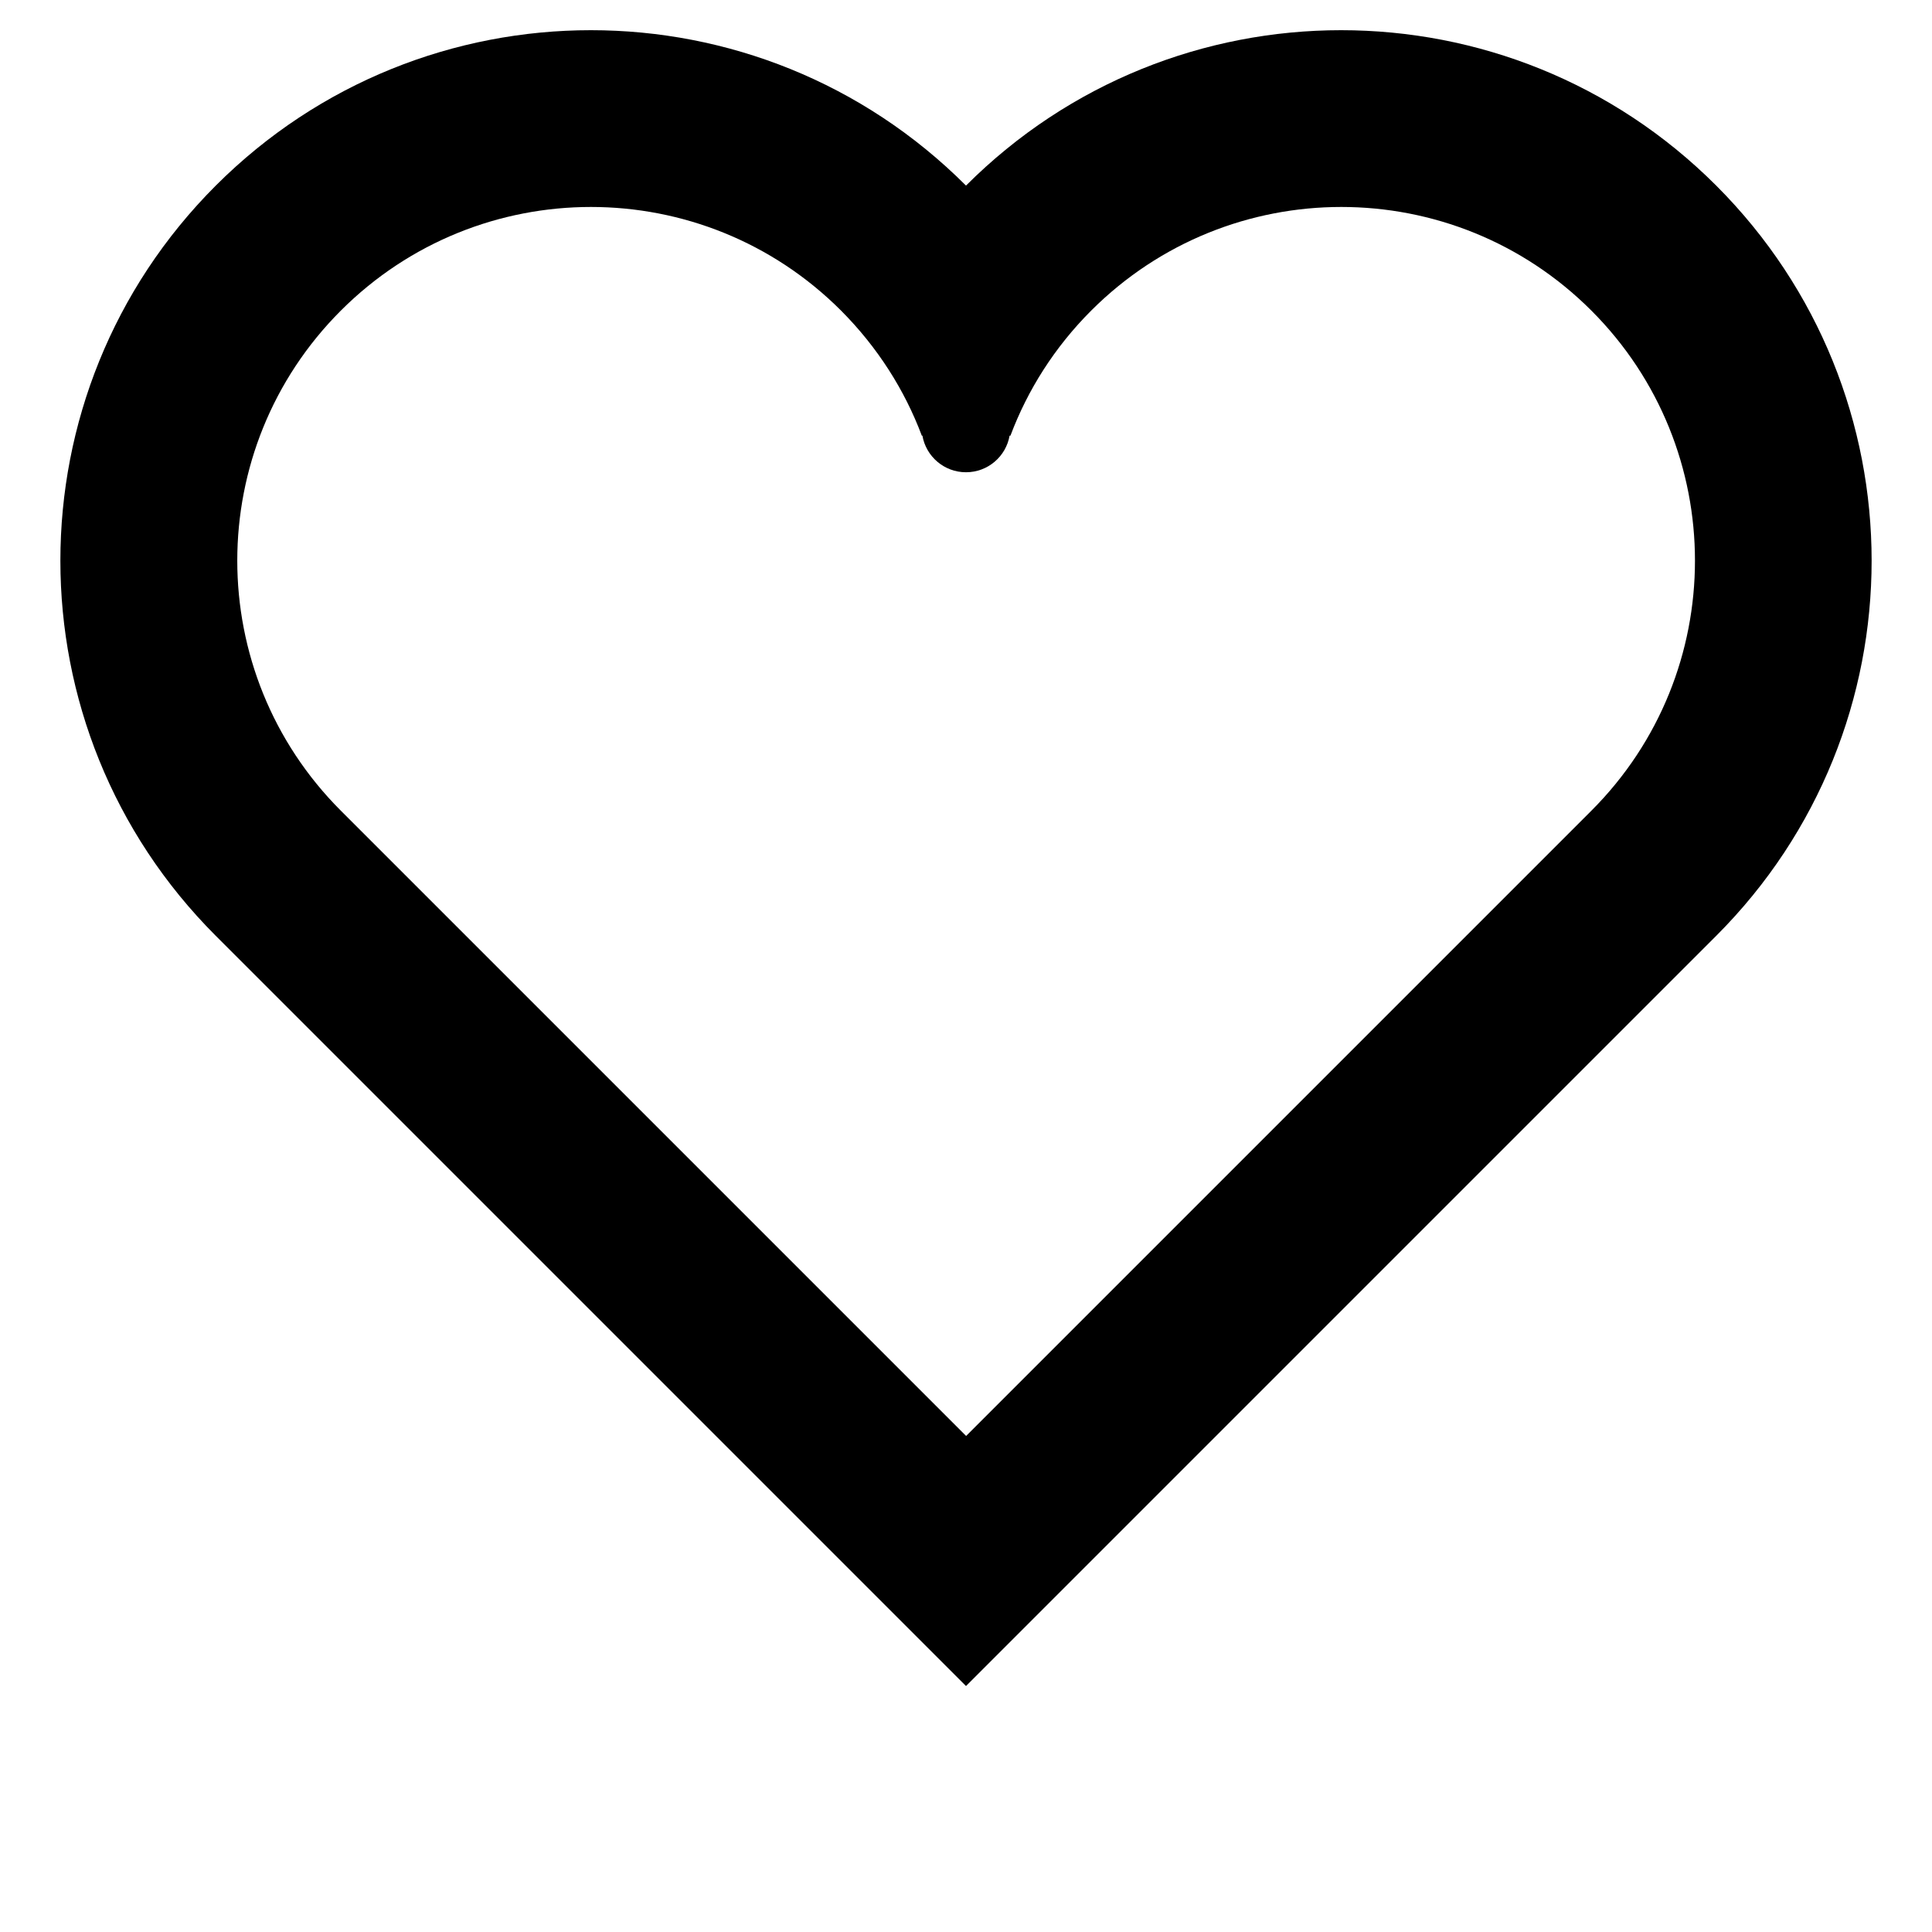 <svg height="16" viewBox="0 0 16 16" width="16" xmlns="http://www.w3.org/2000/svg"><path d="m8.361 3.608c-.03.172-.18.303-.361.303s-.331-.131-.361-.303h-.005c-.142-.378-.366-.732-.669-1.036-1.144-1.144-2.998-1.144-4.142 0s-1.144 2.998 0 4.142l5.178 5.178 5.178-5.178c1.144-1.144 1.144-2.998 0-4.142-1.144-1.144-2.998-1.144-4.142 0-.304.304-.527.658-.669 1.036zm5.852 4.142-6.213 6.213-6.213-6.213c-1.716-1.716-1.716-4.497 0-6.213 1.716-1.716 4.497-1.716 6.213 0 1.716-1.716 4.497-1.716 6.213 0 1.716 1.716 1.716 4.497 0 6.213z"/></svg>